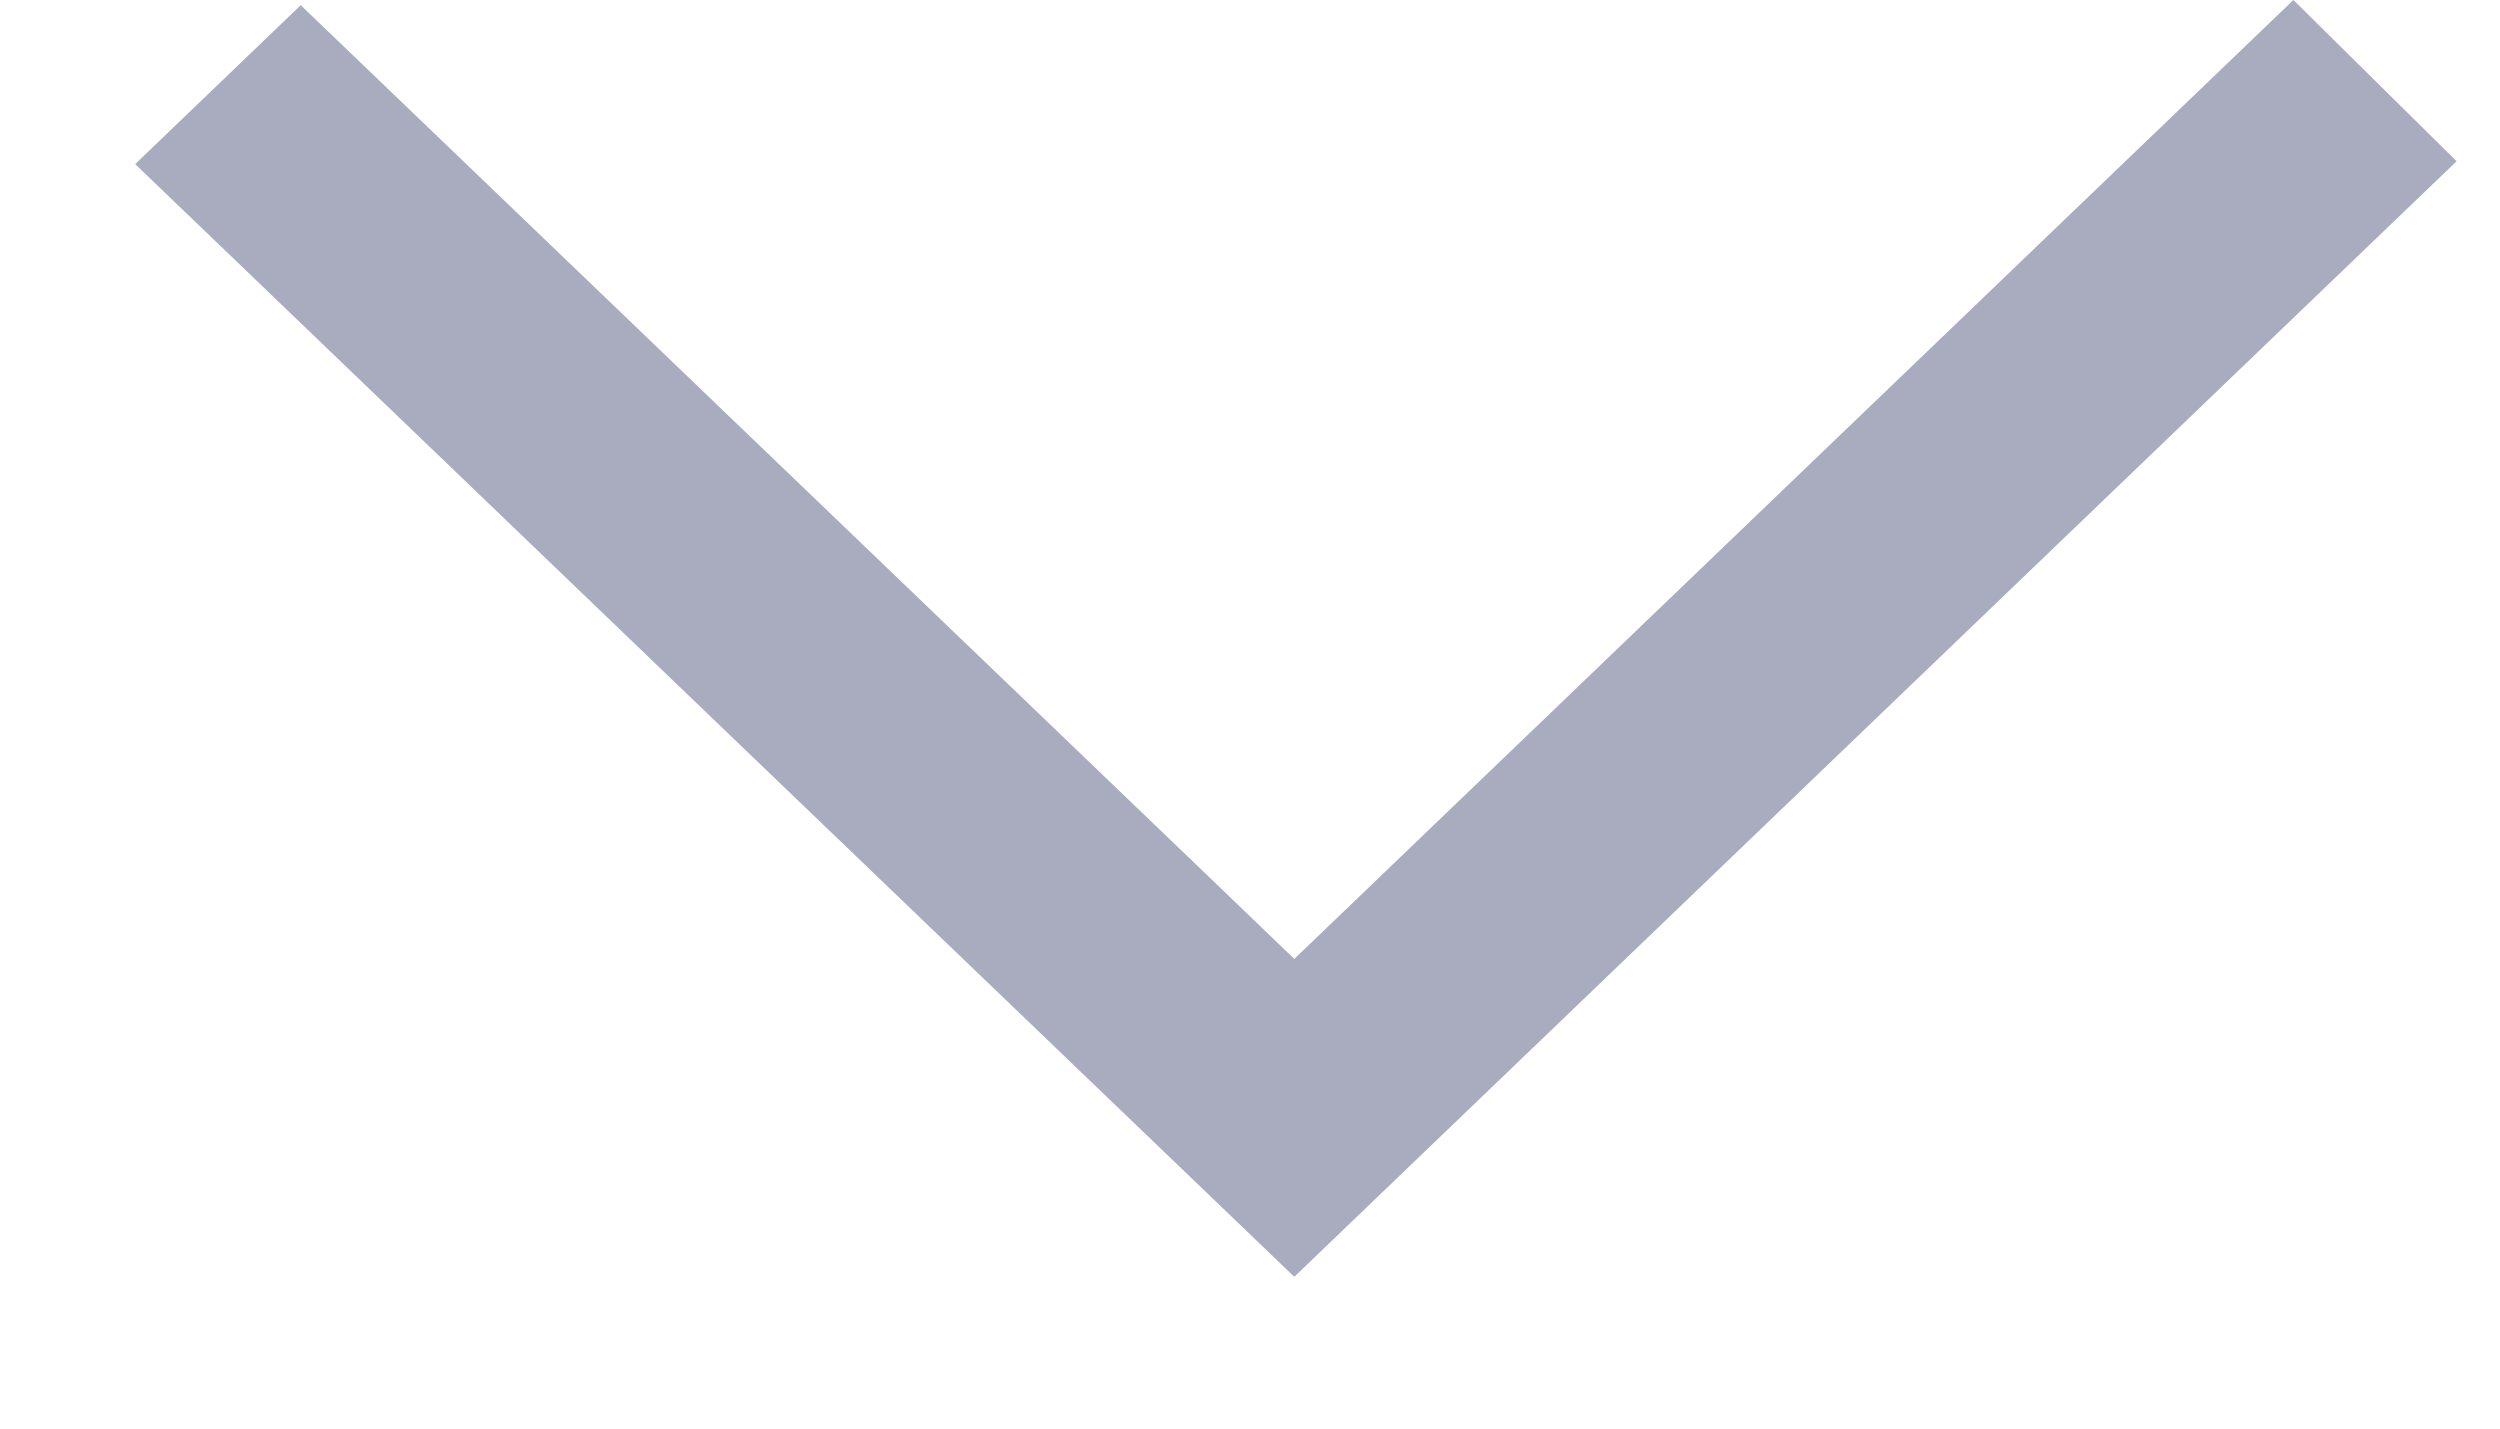 <svg width="14" height="8" viewBox="0 0 14 8" fill="none" xmlns="http://www.w3.org/2000/svg">
<path fill-rule="evenodd" clip-rule="evenodd" d="M13.757 0.903L12.843 0L7.248 5.37L6.652 4.797L6.655 4.8L1.684 0.029L0.757 0.919C2.13 2.238 5.966 5.92 7.248 7.15C8.201 6.236 7.272 7.127 13.757 0.903Z" fill="#A9ACBE"/>
</svg>
